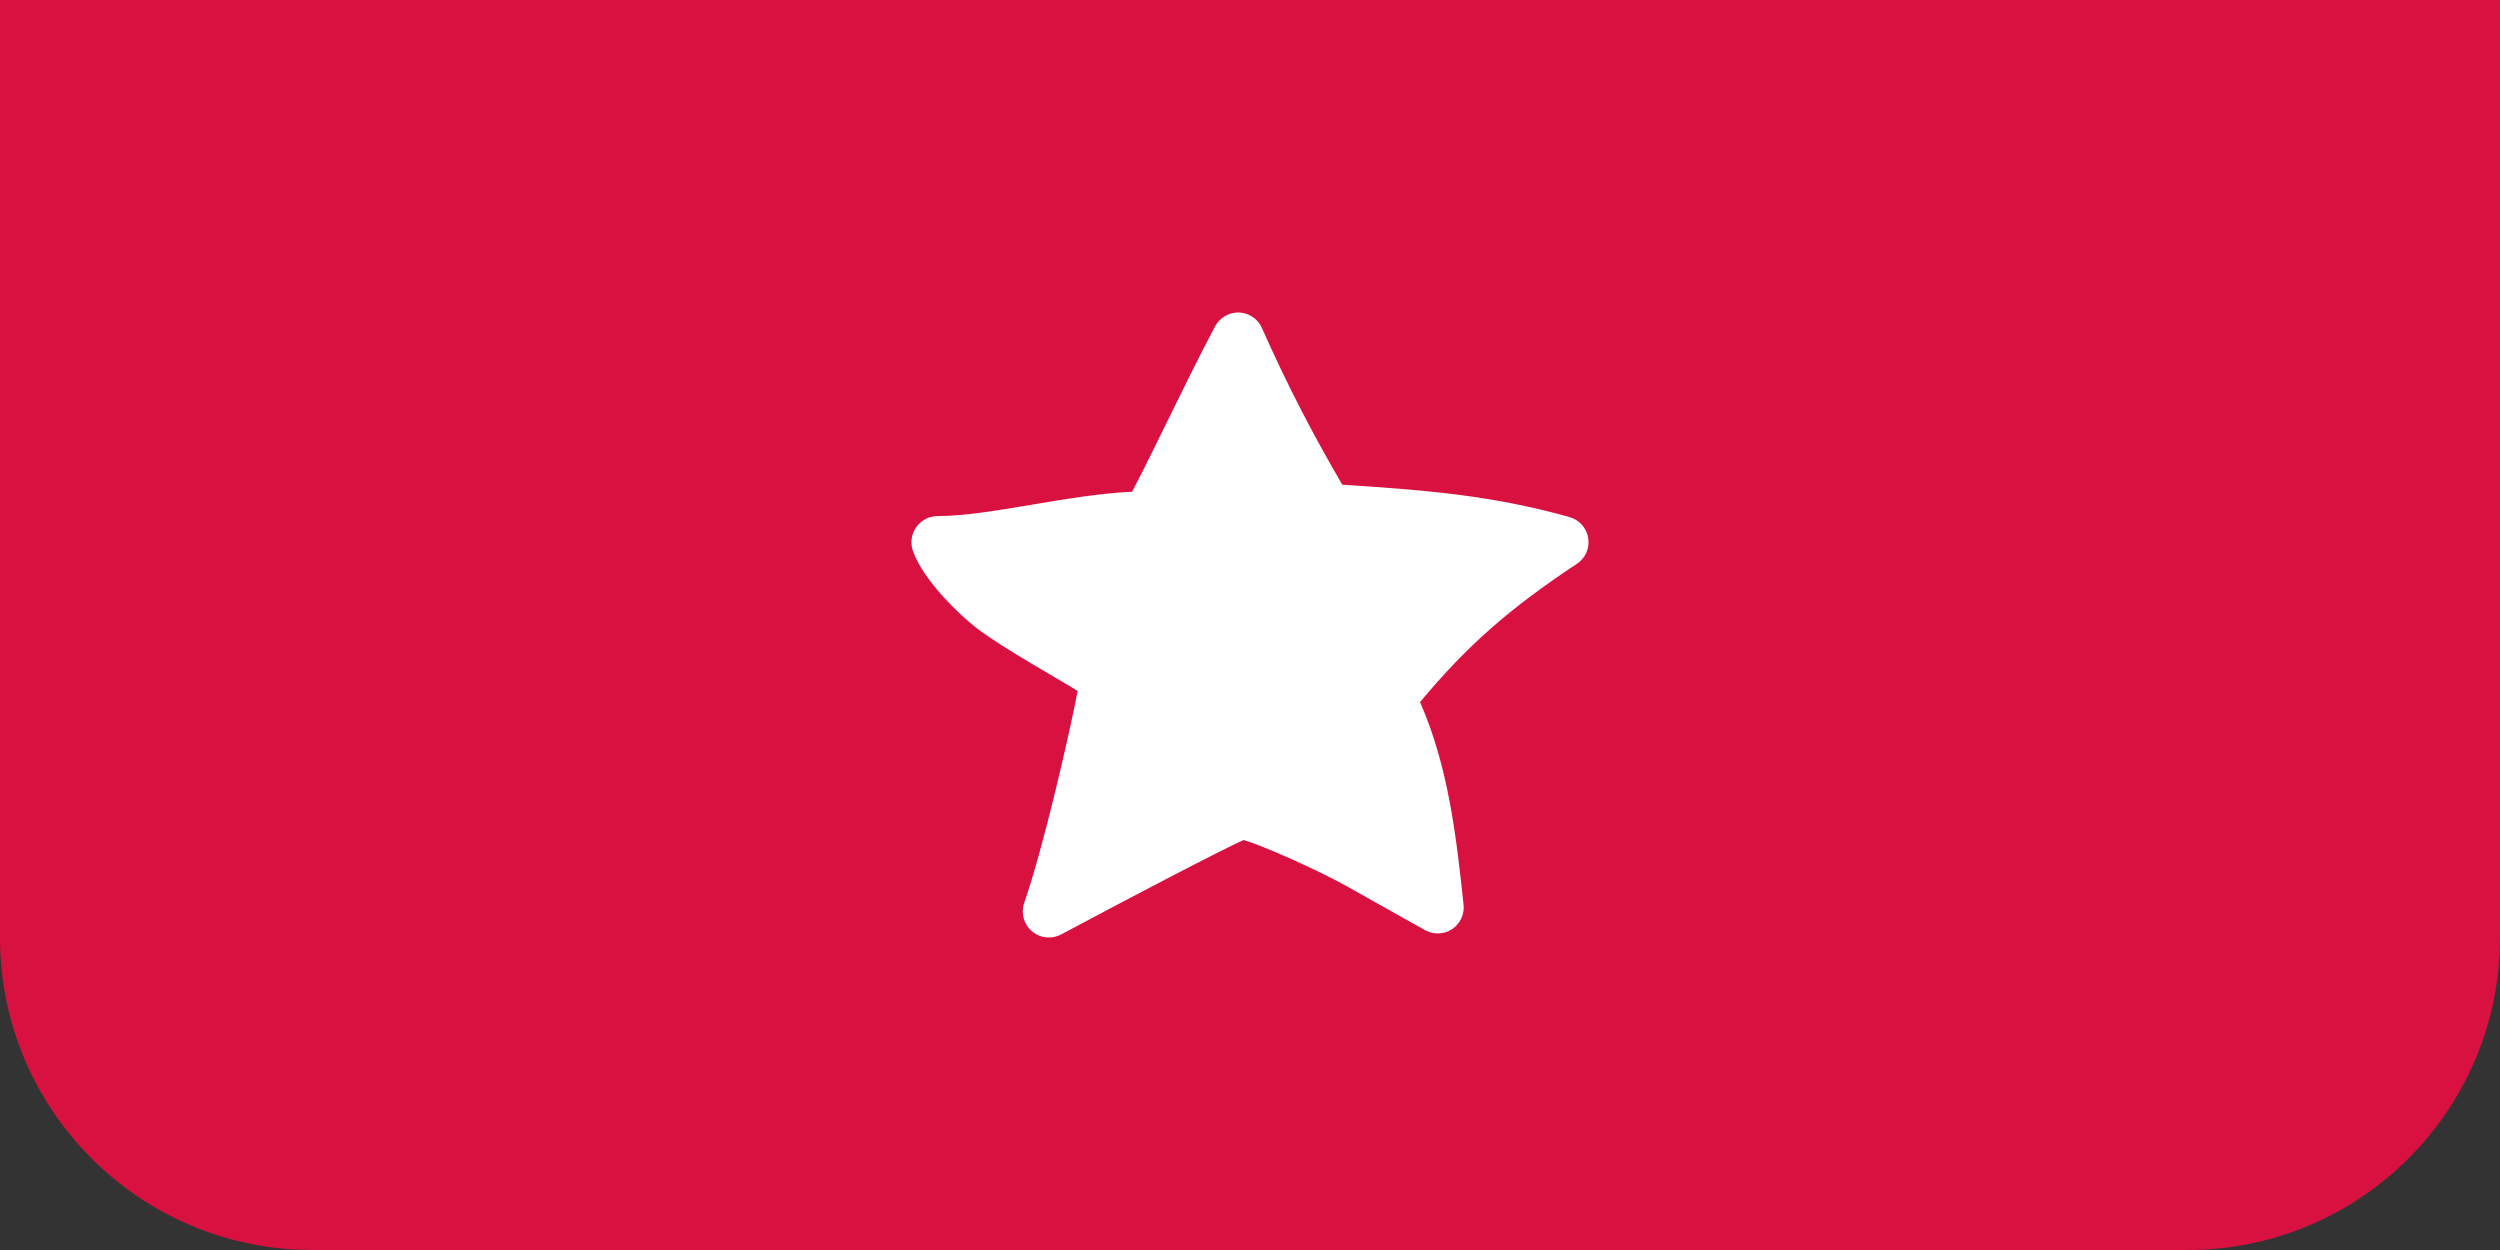<svg width="64" height="32" viewBox="0 0 64 32" fill="none" xmlns="http://www.w3.org/2000/svg">
    <rect x="0" y="0" width="64" height="32" fill="#333333" stroke="none"/>
    <path d="M0 0H64V24C64 28.418 60.418 32 56 32H8C3.582 32 0 28.418 0 24V0Z" fill="#D91141"/>
    <path d="M31.719 8C31.468 7.991 31.227 8.128 31.107 8.354C30.693 9.136 30.318 9.899 29.944 10.663C29.631 11.301 29.319 11.94 28.983 12.588C28.149 12.628 27.263 12.777 26.402 12.922C25.512 13.072 24.67 13.212 24 13.212C23.787 13.212 23.585 13.316 23.46 13.488C23.334 13.662 23.3 13.885 23.366 14.087C23.613 14.843 24.621 15.808 25.104 16.156C25.619 16.528 26.362 16.963 26.957 17.312C27.167 17.436 27.409 17.578 27.588 17.688C27.395 18.715 26.709 21.715 26.22 23.112C26.129 23.371 26.206 23.66 26.415 23.838C26.54 23.945 26.695 24 26.85 24C26.958 24 27.066 23.974 27.165 23.922C28.818 23.038 31.233 21.773 31.835 21.505C32.298 21.633 33.742 22.275 34.487 22.693L36.479 23.811C36.697 23.933 36.965 23.924 37.173 23.787C37.381 23.649 37.494 23.407 37.467 23.159C37.29 21.506 37.092 19.649 36.353 17.974C37.556 16.529 38.646 15.573 40.367 14.435C40.585 14.292 40.7 14.033 40.659 13.776C40.618 13.518 40.431 13.308 40.18 13.237C38.126 12.66 36.383 12.542 34.363 12.408C33.604 11.116 32.912 9.768 32.305 8.396C32.202 8.163 31.974 8.009 31.719 8Z" fill="white"/>
</svg>
